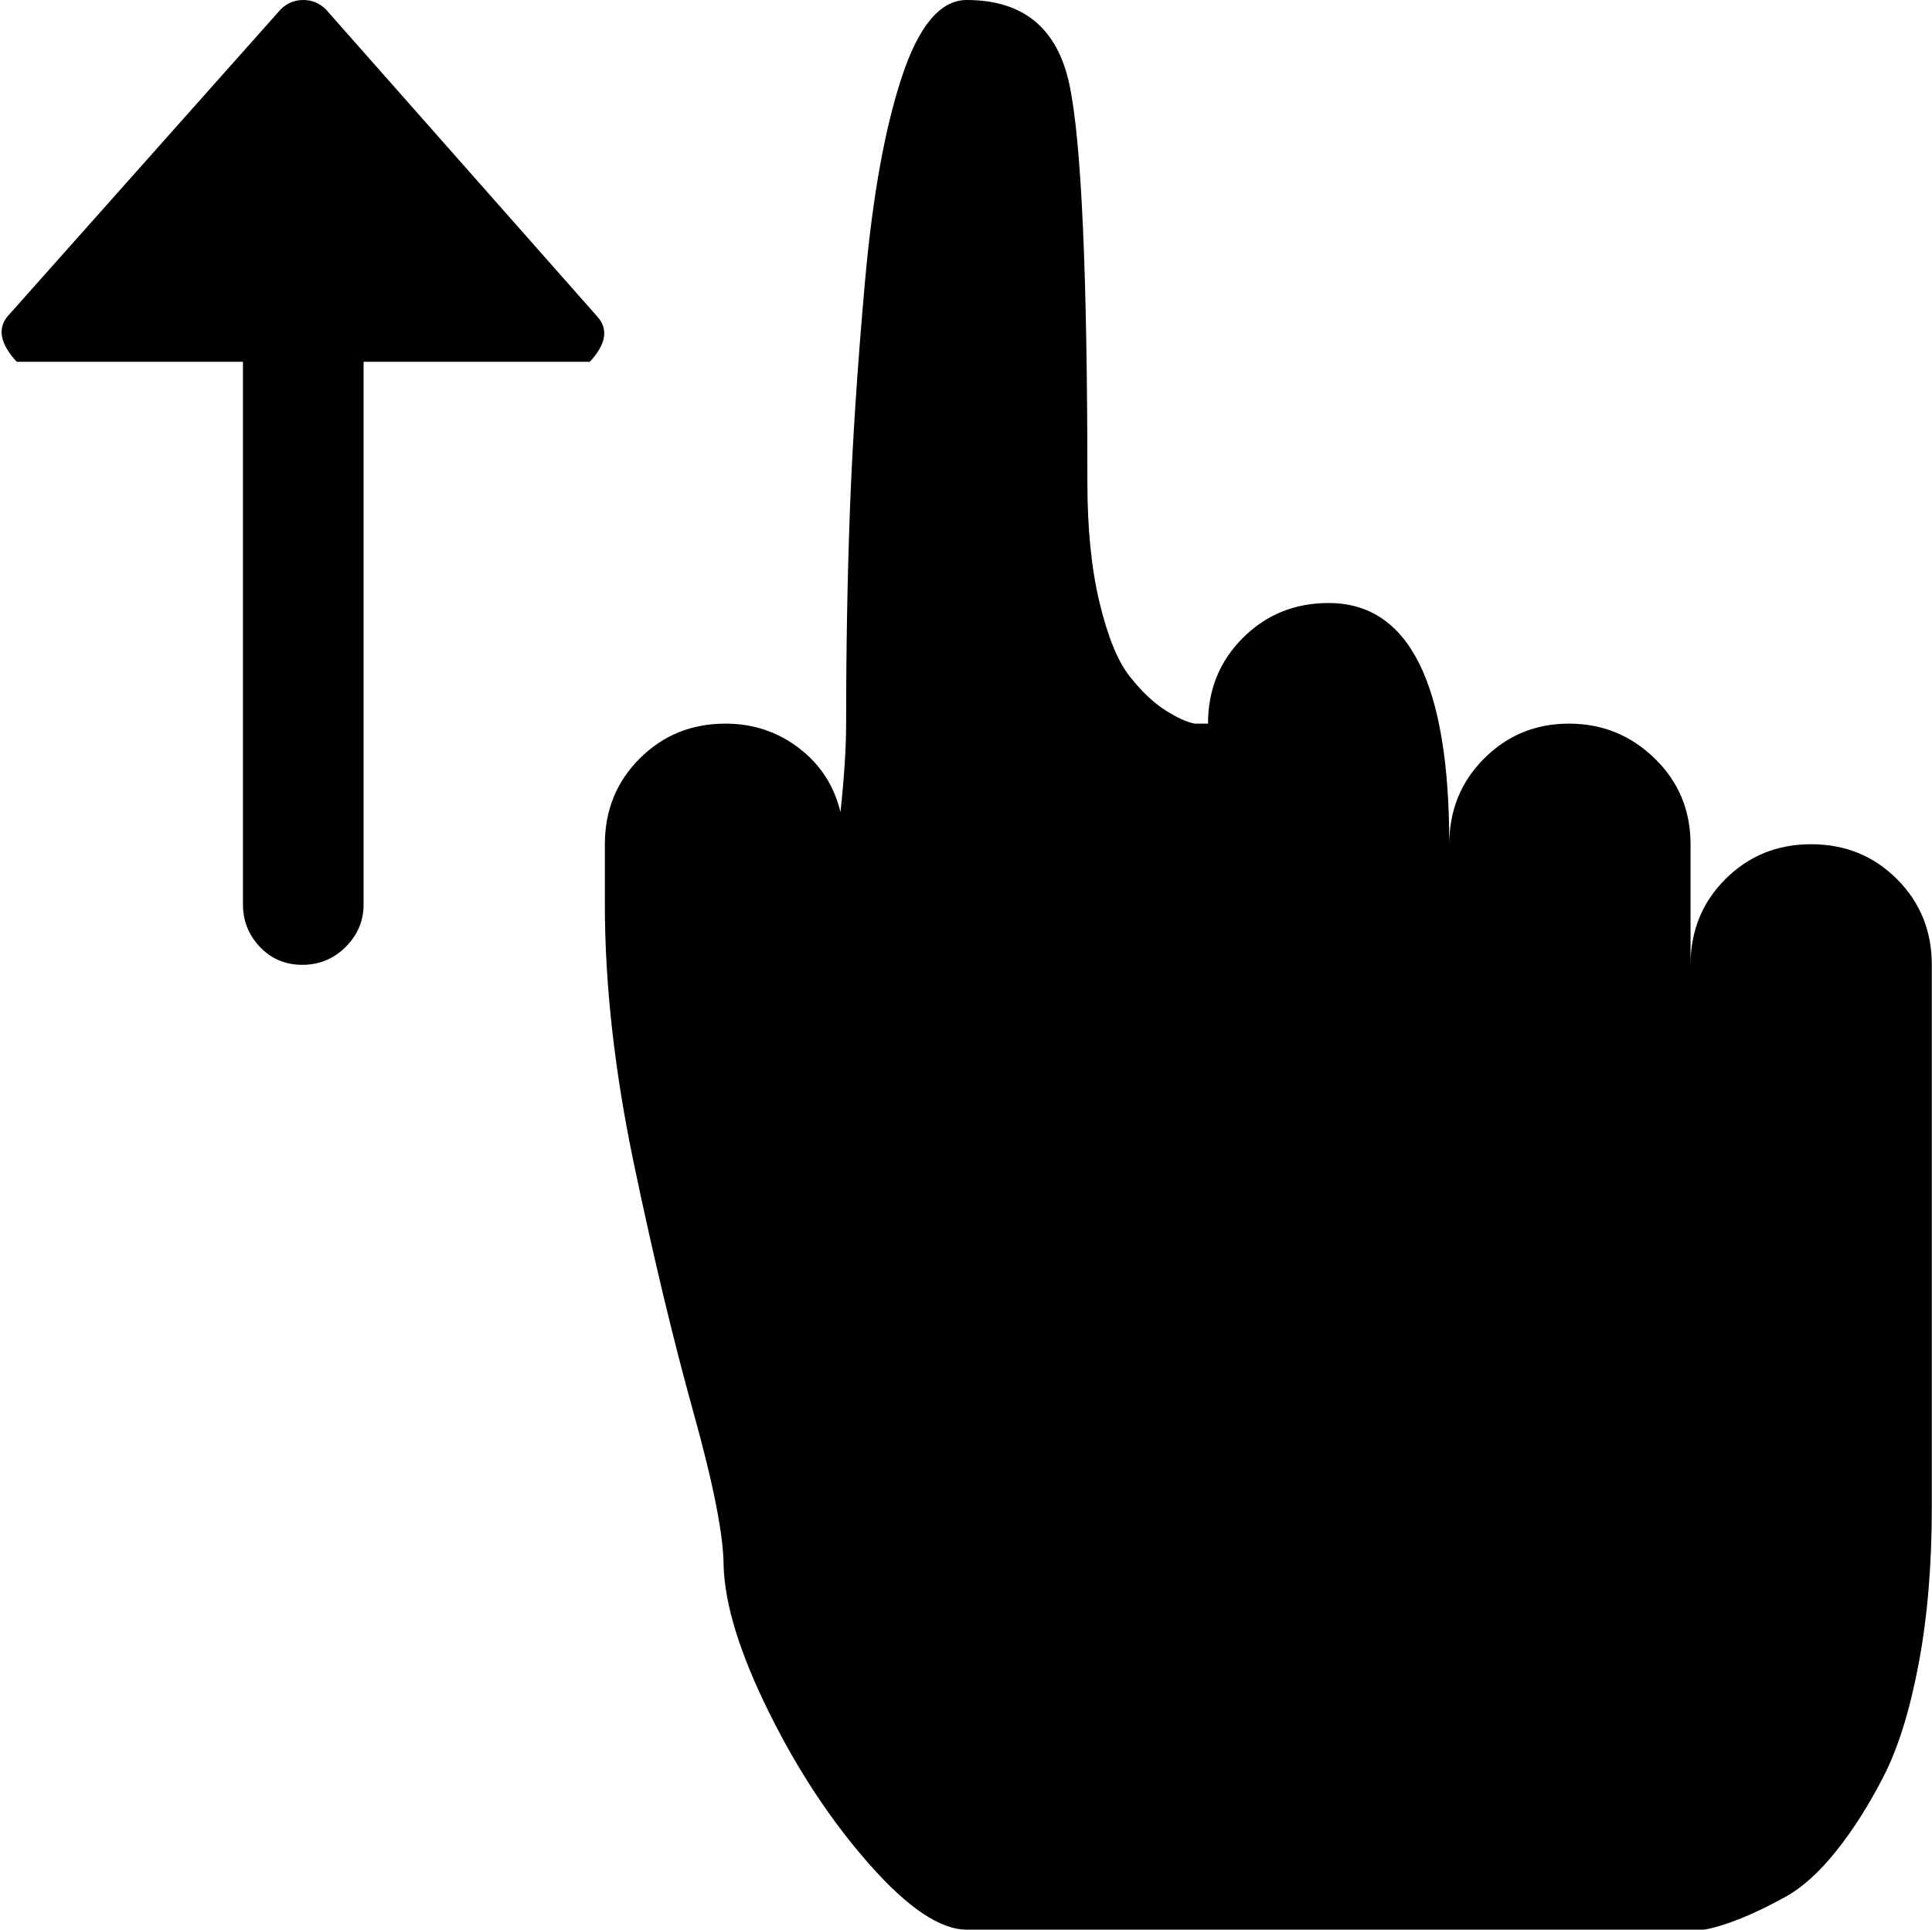 <svg xmlns="http://www.w3.org/2000/svg" xmlns:xlink="http://www.w3.org/1999/xlink" width="1025" height="1024" viewBox="0 0 1025 1024"><path fill="currentColor" d="M896.9 1024h-384q-21 0-51.5-34.5t-53.5-81t-24-77.5q0-24-16-81.5T336.4 618t-15.5-138v-32q0-27 18.5-45.5t45.5-18.5q22 0 39 13t22 34q3-28 3-47q0-59 2-113t8-121.5T478.4 41t34.5-41q45 0 54.5 45t9.5 211q0 37 6.5 64t16 39t19 18t15.5 7h7q0-27 18.5-45.5t45.5-18.5q64 0 64 128q0-27 18.5-45.5t45-18.5t45.5 18.5t19 45.5v64q0-27 18.5-45.5t45.5-18.5t45.5 18.5t18.5 45.5v288q0 46-7 83t-18.5 59.5t-25 39.5t-27 24.5t-25 12t-18.5 5.5zm-704-832v288q0 13-9.5 22.5t-23 9.5t-22.5-9.5t-9-22.5V192H8.9q-13-14-5-24l145-163q5-5 12-5t12 5l144 163q9 10-4 24z"/></svg>